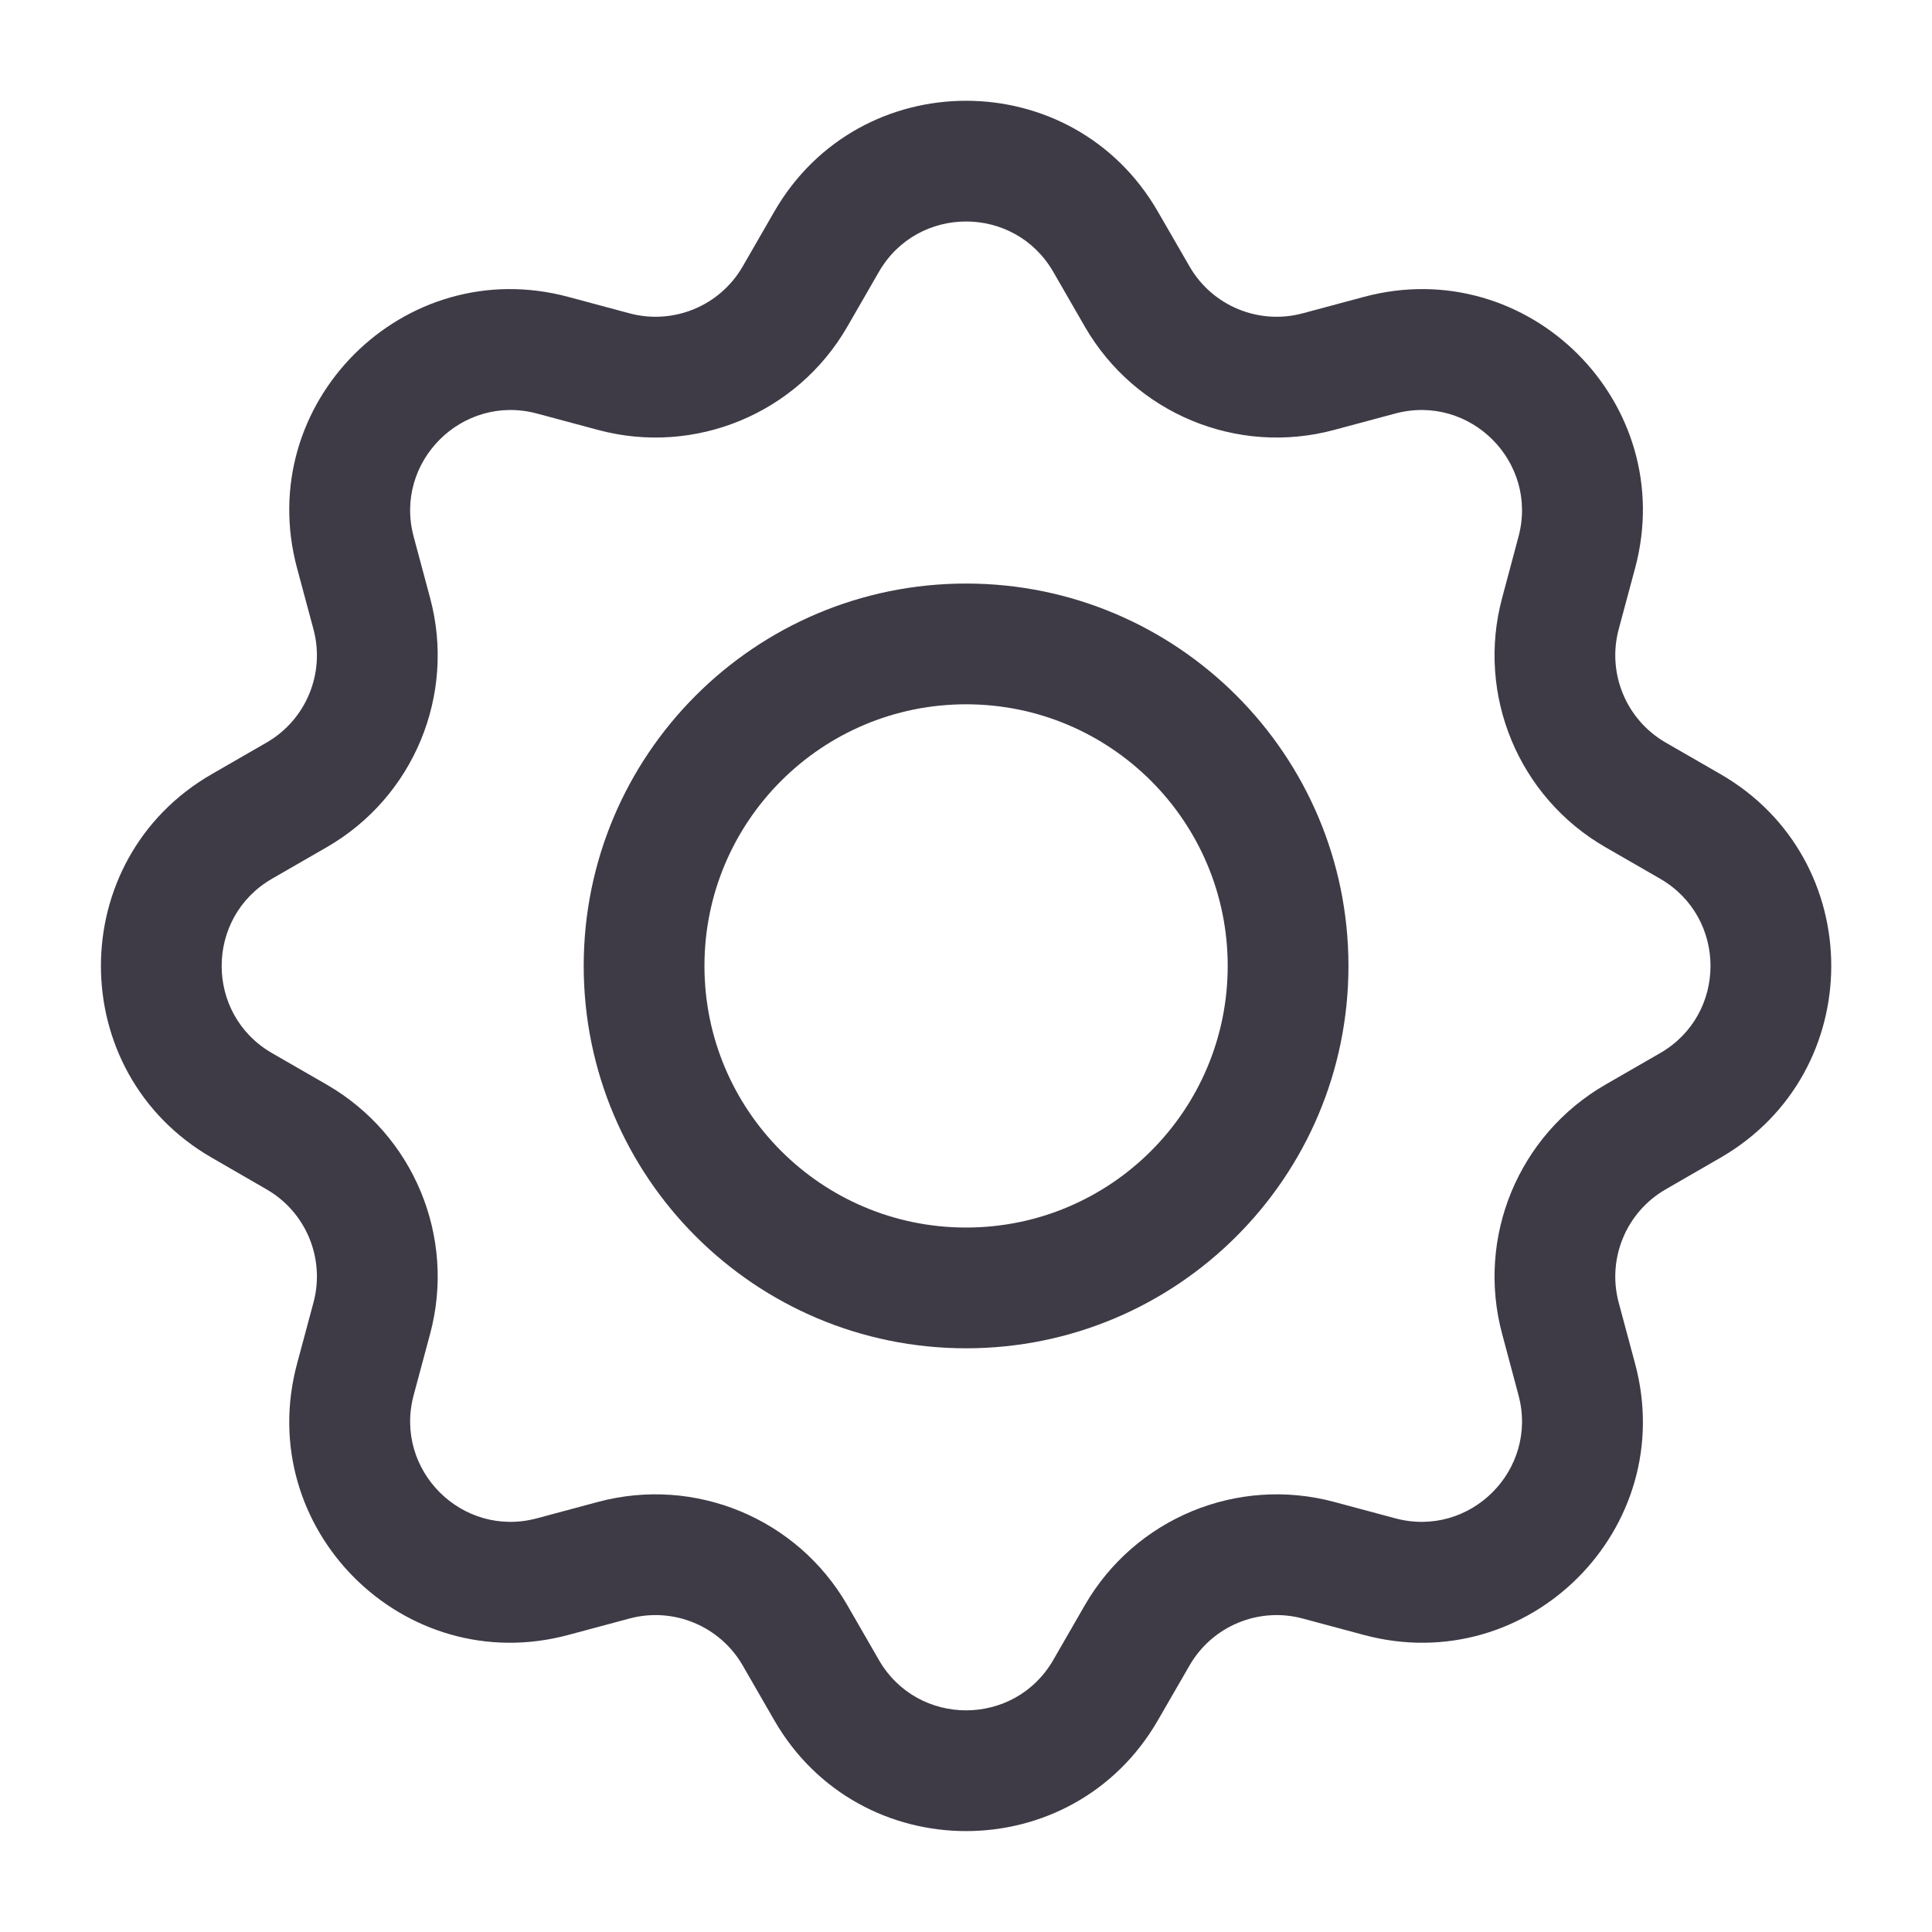 <svg width="24" height="24" viewBox="0 0 24 24" fill="none" xmlns="http://www.w3.org/2000/svg">
<path fill-rule="evenodd" clip-rule="evenodd" d="M12.001 7.249C9.378 7.249 7.251 9.376 7.251 11.999C7.251 14.623 9.378 16.749 12.001 16.749C14.624 16.749 16.751 14.623 16.751 11.999C16.751 9.376 14.624 7.249 12.001 7.249ZM8.751 11.999C8.751 10.204 10.206 8.749 12.001 8.749C13.796 8.749 15.251 10.204 15.251 11.999C15.251 13.794 13.796 15.249 12.001 15.249C10.206 15.249 8.751 13.794 8.751 11.999Z" fill="#3E3B46"/>
<path fill-rule="evenodd" clip-rule="evenodd" d="M14.383 2.628C13.325 0.793 10.677 0.793 9.619 2.628L9.226 3.31C8.943 3.8 8.366 4.039 7.819 3.892L7.059 3.688C5.014 3.139 3.141 5.012 3.69 7.057L3.894 7.817C4.041 8.364 3.802 8.941 3.312 9.224L2.63 9.617C0.795 10.675 0.795 13.323 2.63 14.381L3.312 14.775C3.802 15.057 4.041 15.635 3.894 16.181L3.69 16.941C3.141 18.987 5.014 20.859 7.059 20.31L7.819 20.106C8.366 19.959 8.943 20.199 9.226 20.689L9.619 21.371C10.677 23.205 13.325 23.205 14.383 21.371L14.777 20.689C15.059 20.199 15.636 19.959 16.183 20.106L16.943 20.31C18.989 20.859 20.861 18.987 20.312 16.941L20.108 16.181C19.962 15.635 20.201 15.057 20.691 14.775L21.373 14.381C23.207 13.323 23.207 10.675 21.373 9.617L20.691 9.224C20.201 8.941 19.962 8.364 20.108 7.817L20.312 7.057C20.861 5.012 18.989 3.139 16.943 3.688L16.183 3.892C15.636 4.039 15.059 3.8 14.777 3.31L14.383 2.628ZM10.918 3.377C11.399 2.543 12.603 2.543 13.084 3.377L13.477 4.059C14.1 5.138 15.369 5.664 16.572 5.341L17.332 5.137C18.262 4.888 19.113 5.739 18.863 6.668L18.66 7.428C18.337 8.631 18.863 9.901 19.941 10.523L20.623 10.916C21.457 11.398 21.457 12.601 20.623 13.082L19.941 13.475C18.863 14.098 18.337 15.367 18.66 16.57L18.863 17.33C19.113 18.26 18.262 19.111 17.332 18.861L16.572 18.657C15.369 18.335 14.1 18.861 13.477 19.939L13.084 20.621C12.603 21.455 11.399 21.455 10.918 20.621L10.525 19.939C9.903 18.861 8.633 18.335 7.43 18.657L6.67 18.861C5.74 19.111 4.889 18.26 5.139 17.33L5.343 16.57C5.666 15.367 5.14 14.098 4.061 13.475L3.379 13.082C2.545 12.601 2.545 11.398 3.379 10.916L4.061 10.523C5.14 9.901 5.666 8.631 5.343 7.428L5.139 6.668C4.889 5.739 5.74 4.888 6.67 5.137L7.43 5.341C8.633 5.664 9.903 5.138 10.525 4.059L10.918 3.377Z" fill="#3E3B46"/>
</svg>
